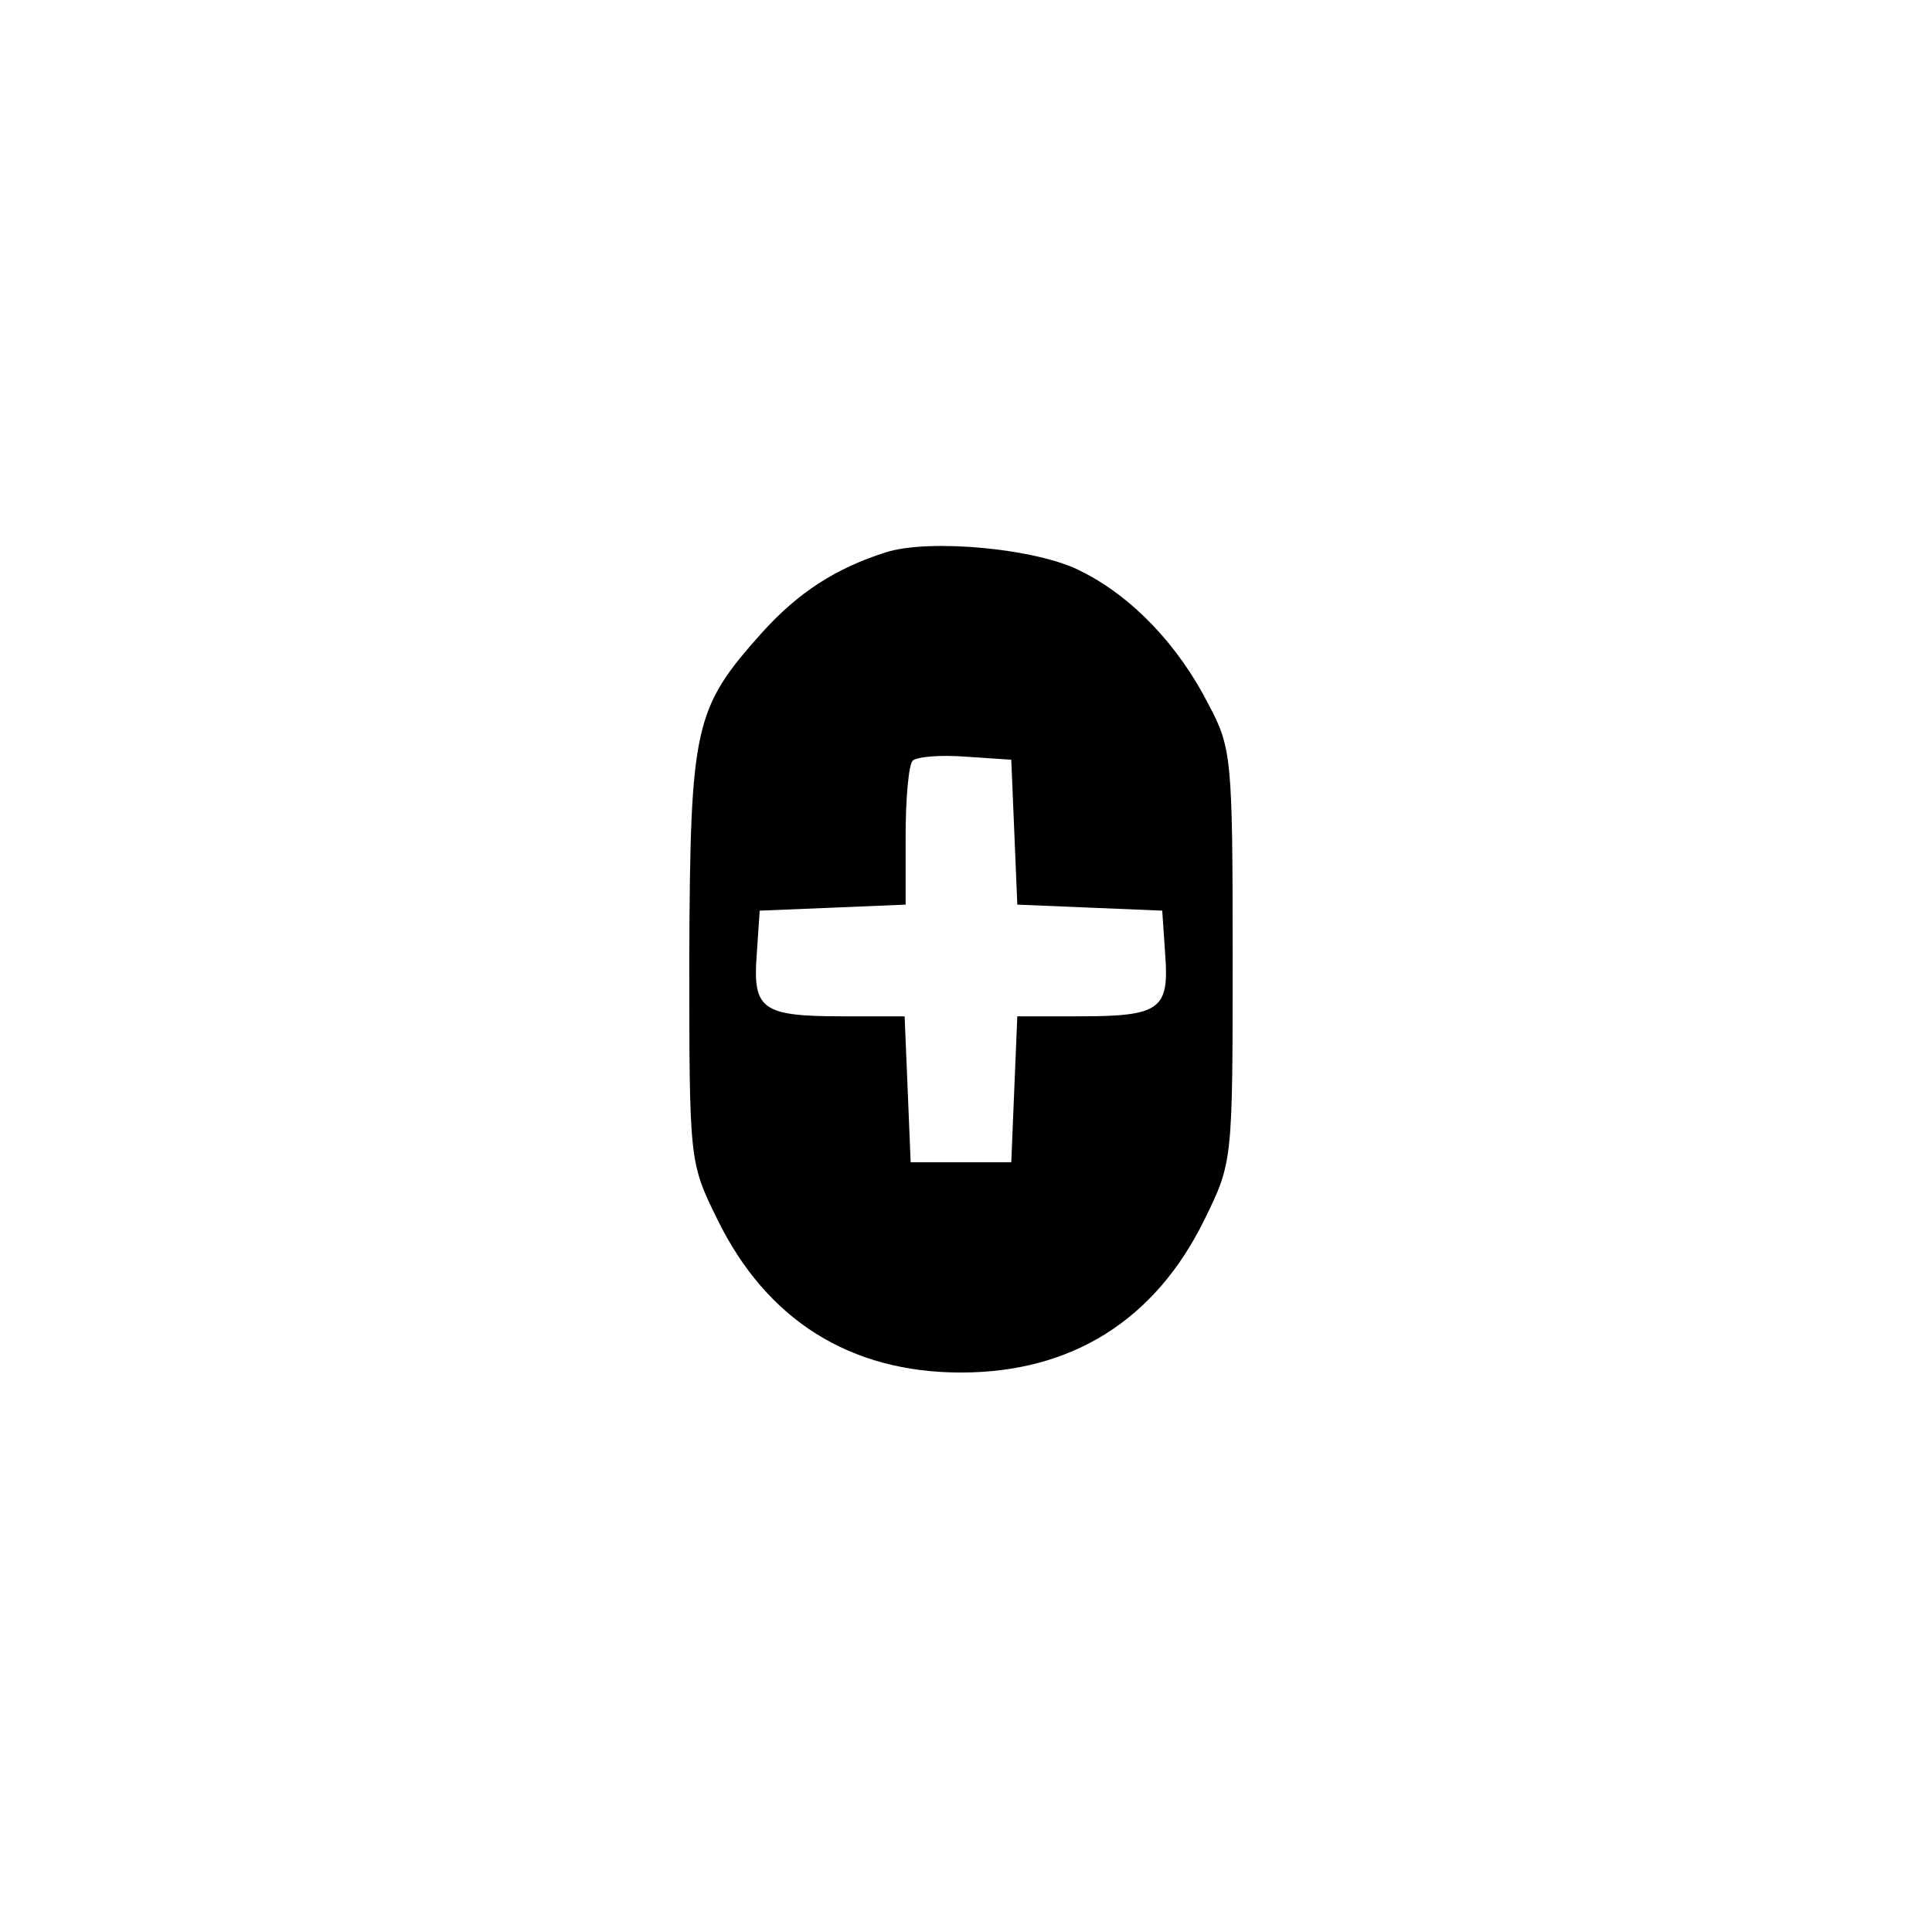 <?xml version="1.0" standalone="no"?>
<!DOCTYPE svg PUBLIC "-//W3C//DTD SVG 20010904//EN"
 "http://www.w3.org/TR/2001/REC-SVG-20010904/DTD/svg10.dtd">
<svg version="1.0" xmlns="http://www.w3.org/2000/svg"
 width="192pt" height="192pt" viewBox="0 0 192 192"
 preserveAspectRatio="xMidYMid meet">
<g transform="translate(0,192) scale(0.1,-0.1)"
fill="#000000" stroke="none">
811 c445 -92 729 -532 635 -987 -62 -301 -295 -546 -601 -630 -91 -26 -329
-26 -420 0 -291 80 -516 305 -596 596 -26 91 -26 329 0 420 120 433 542 692
982 601z"/>
<path d="M880 1371 c-50 -16 -87 -40 -123 -80 -67 -75 -71 -92 -72 -321 0
-205 0 -205 28 -262 49 -100 132 -152 242 -152 110 0 193 52 242 152 28 57 28
58 28 262 0 196 -1 207 -24 250 -30 59 -76 107 -126 132 -43 23 -152 33 -195
19z m128 -278 l3 -72 72 -3 72 -3 3 -44 c4 -54 -5 -61 -85 -61 l-62 0 -3 -72
-3 -73 -50 0 -50 0 -3 73 -3 72 -62 0 c-80 0 -89 7 -85 61 l3 44 73 3 72 3 0
68 c0 37 3 71 7 75 4 4 28 6 53 4 l45 -3 3 -72z"/>
</g>
</svg>
